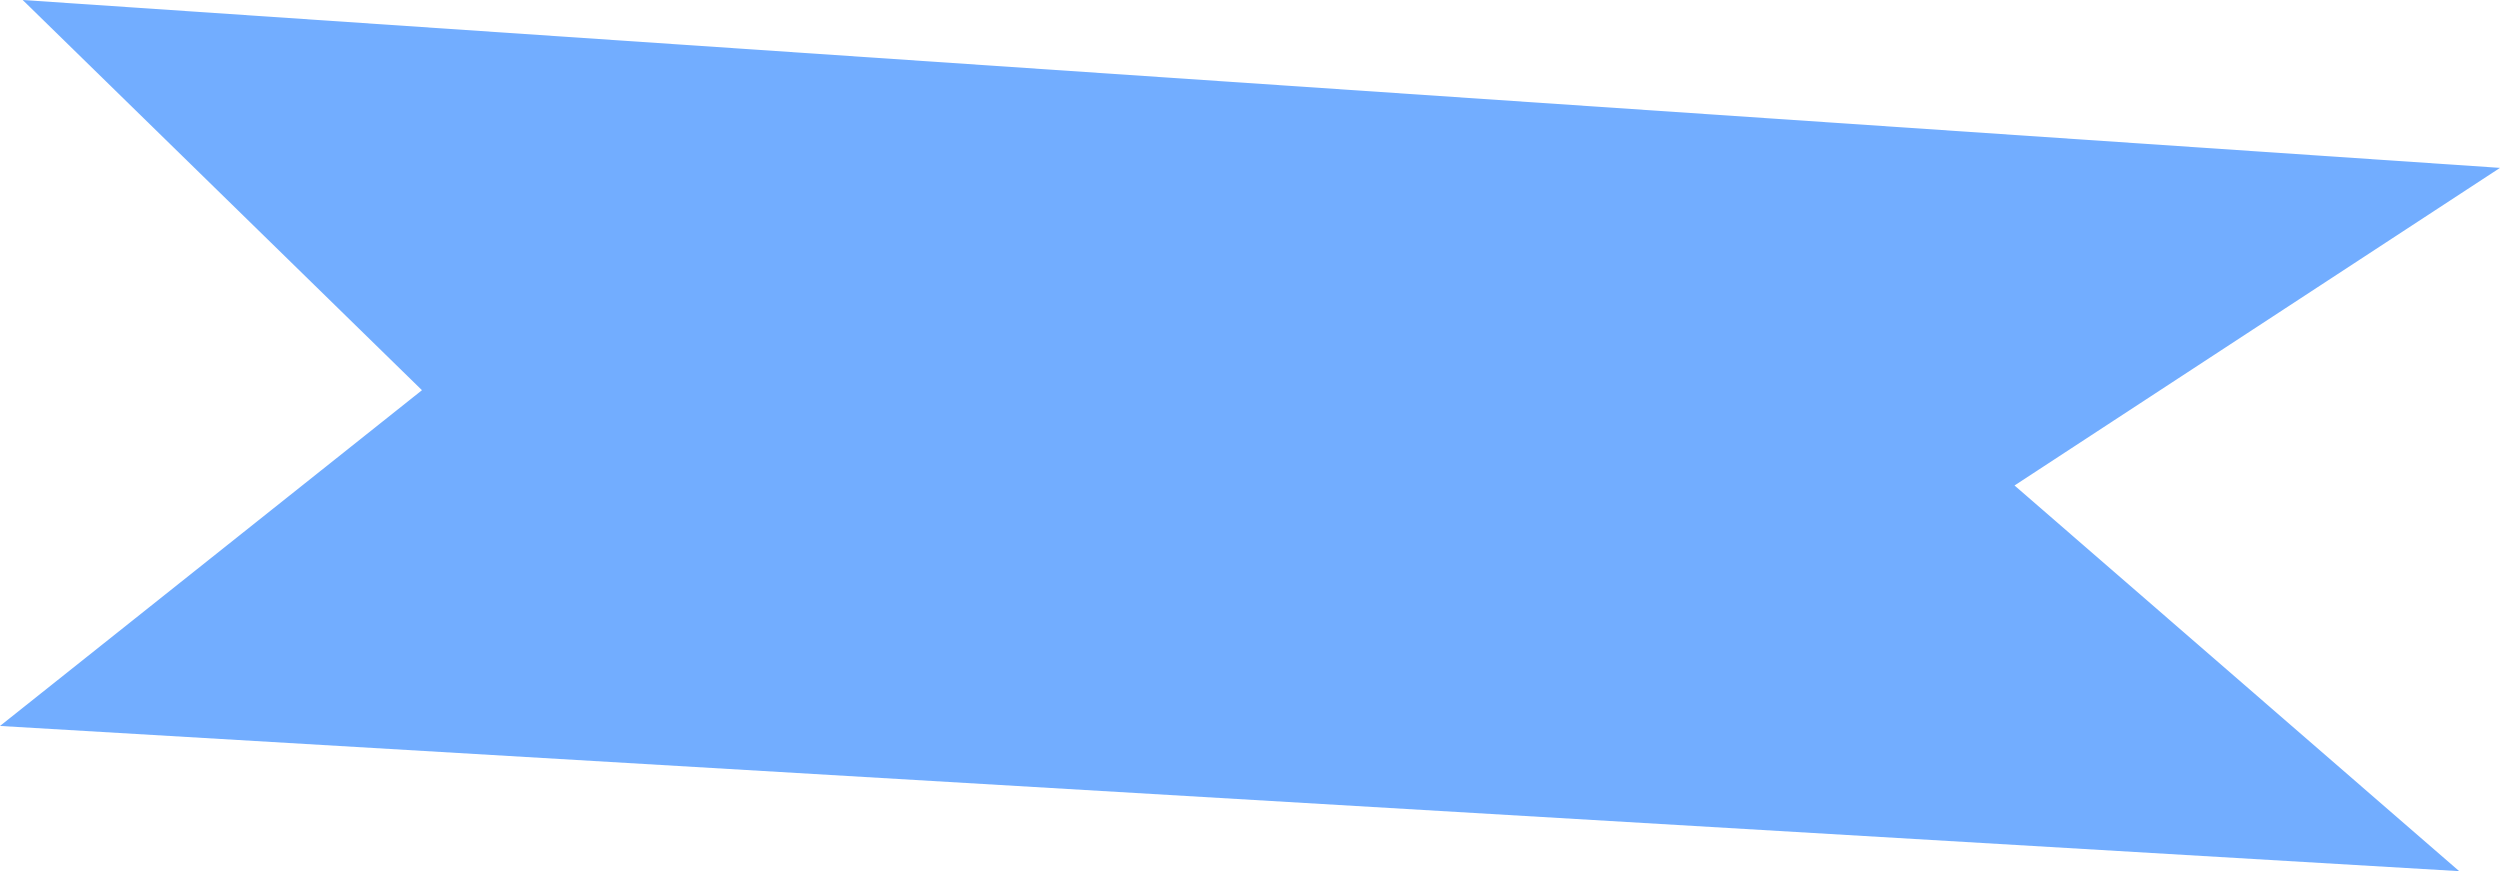 <?xml version="1.0" encoding="UTF-8" standalone="no"?>
<svg xmlns:xlink="http://www.w3.org/1999/xlink" height="9.6px" width="27.55px" xmlns="http://www.w3.org/2000/svg">
  <g transform="matrix(1.0, 0.0, 0.0, 1.0, 13.75, 4.8)">
    <path d="M-13.5 -4.8 L13.8 -2.95 8.45 0.55 13.35 4.8 -13.75 3.2 -9.1 -0.5 -13.5 -4.8" fill="#72adff" fill-rule="evenodd" stroke="none"/>
  </g>
</svg>
